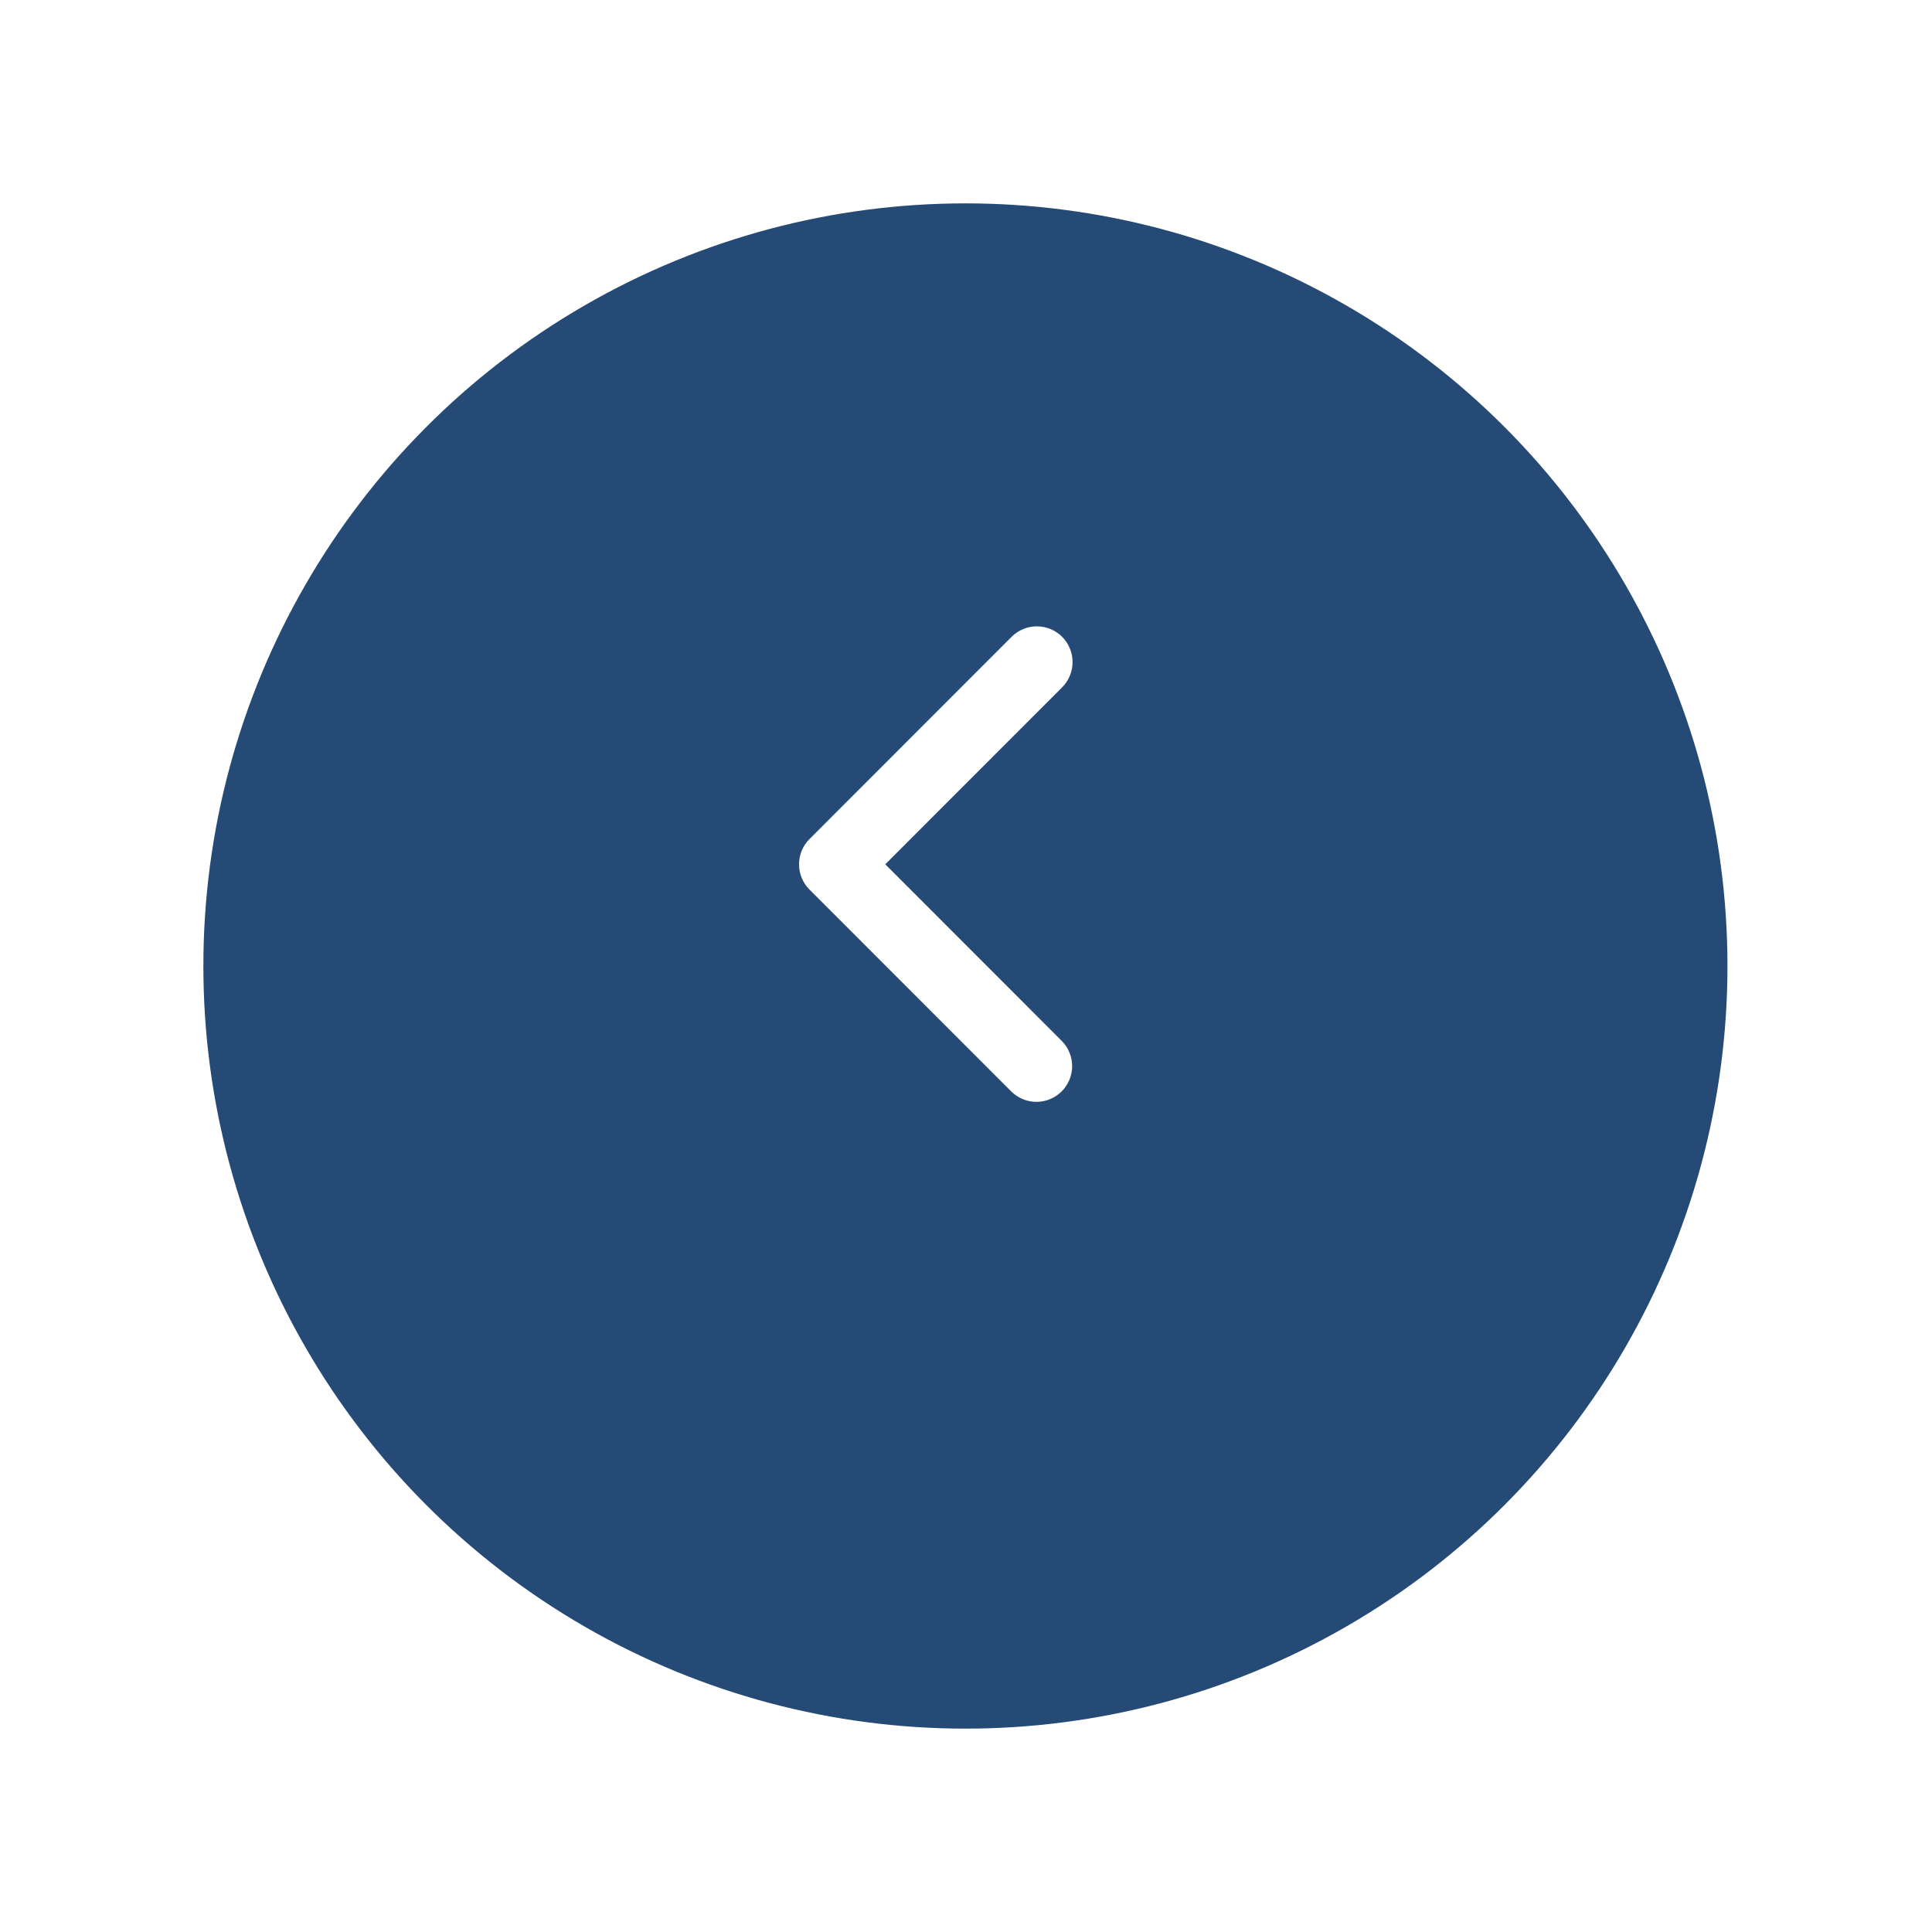 <svg width="76" height="76" viewBox="0 0 76 76" fill="none" xmlns="http://www.w3.org/2000/svg">
<g filter="url(#filter0_d_399_264)">
<ellipse cx="37.977" cy="34" rx="29.977" ry="30" fill="#254A76"/>
</g>
<path d="M41.781 25.05C42.044 25.314 42.192 25.672 42.192 26.045C42.192 26.418 42.044 26.775 41.781 27.039L34.824 34L41.781 40.961C42.037 41.226 42.178 41.581 42.175 41.95C42.172 42.319 42.024 42.671 41.764 42.932C41.503 43.193 41.15 43.341 40.782 43.344C40.413 43.347 40.059 43.205 39.794 42.949L31.844 34.994C31.58 34.73 31.432 34.373 31.432 34C31.432 33.627 31.58 33.269 31.844 33.006L39.794 25.05C40.057 24.787 40.414 24.639 40.787 24.639C41.16 24.639 41.517 24.787 41.781 25.05Z" fill="white"/>
<defs>
<filter id="filter0_d_399_264" x="0" y="0" width="75.954" height="76" filterUnits="userSpaceOnUse" color-interpolation-filters="sRGB">
<feFlood flood-opacity="0" result="BackgroundImageFix"/>
<feColorMatrix in="SourceAlpha" type="matrix" values="0 0 0 0 0 0 0 0 0 0 0 0 0 0 0 0 0 0 127 0" result="hardAlpha"/>
<feOffset dy="4"/>
<feGaussianBlur stdDeviation="4"/>
<feComposite in2="hardAlpha" operator="out"/>
<feColorMatrix type="matrix" values="0 0 0 0 0 0 0 0 0 0 0 0 0 0 0 0 0 0 0.25 0"/>
<feBlend mode="normal" in2="BackgroundImageFix" result="effect1_dropShadow_399_264"/>
<feBlend mode="normal" in="SourceGraphic" in2="effect1_dropShadow_399_264" result="shape"/>
</filter>
</defs>
</svg>
